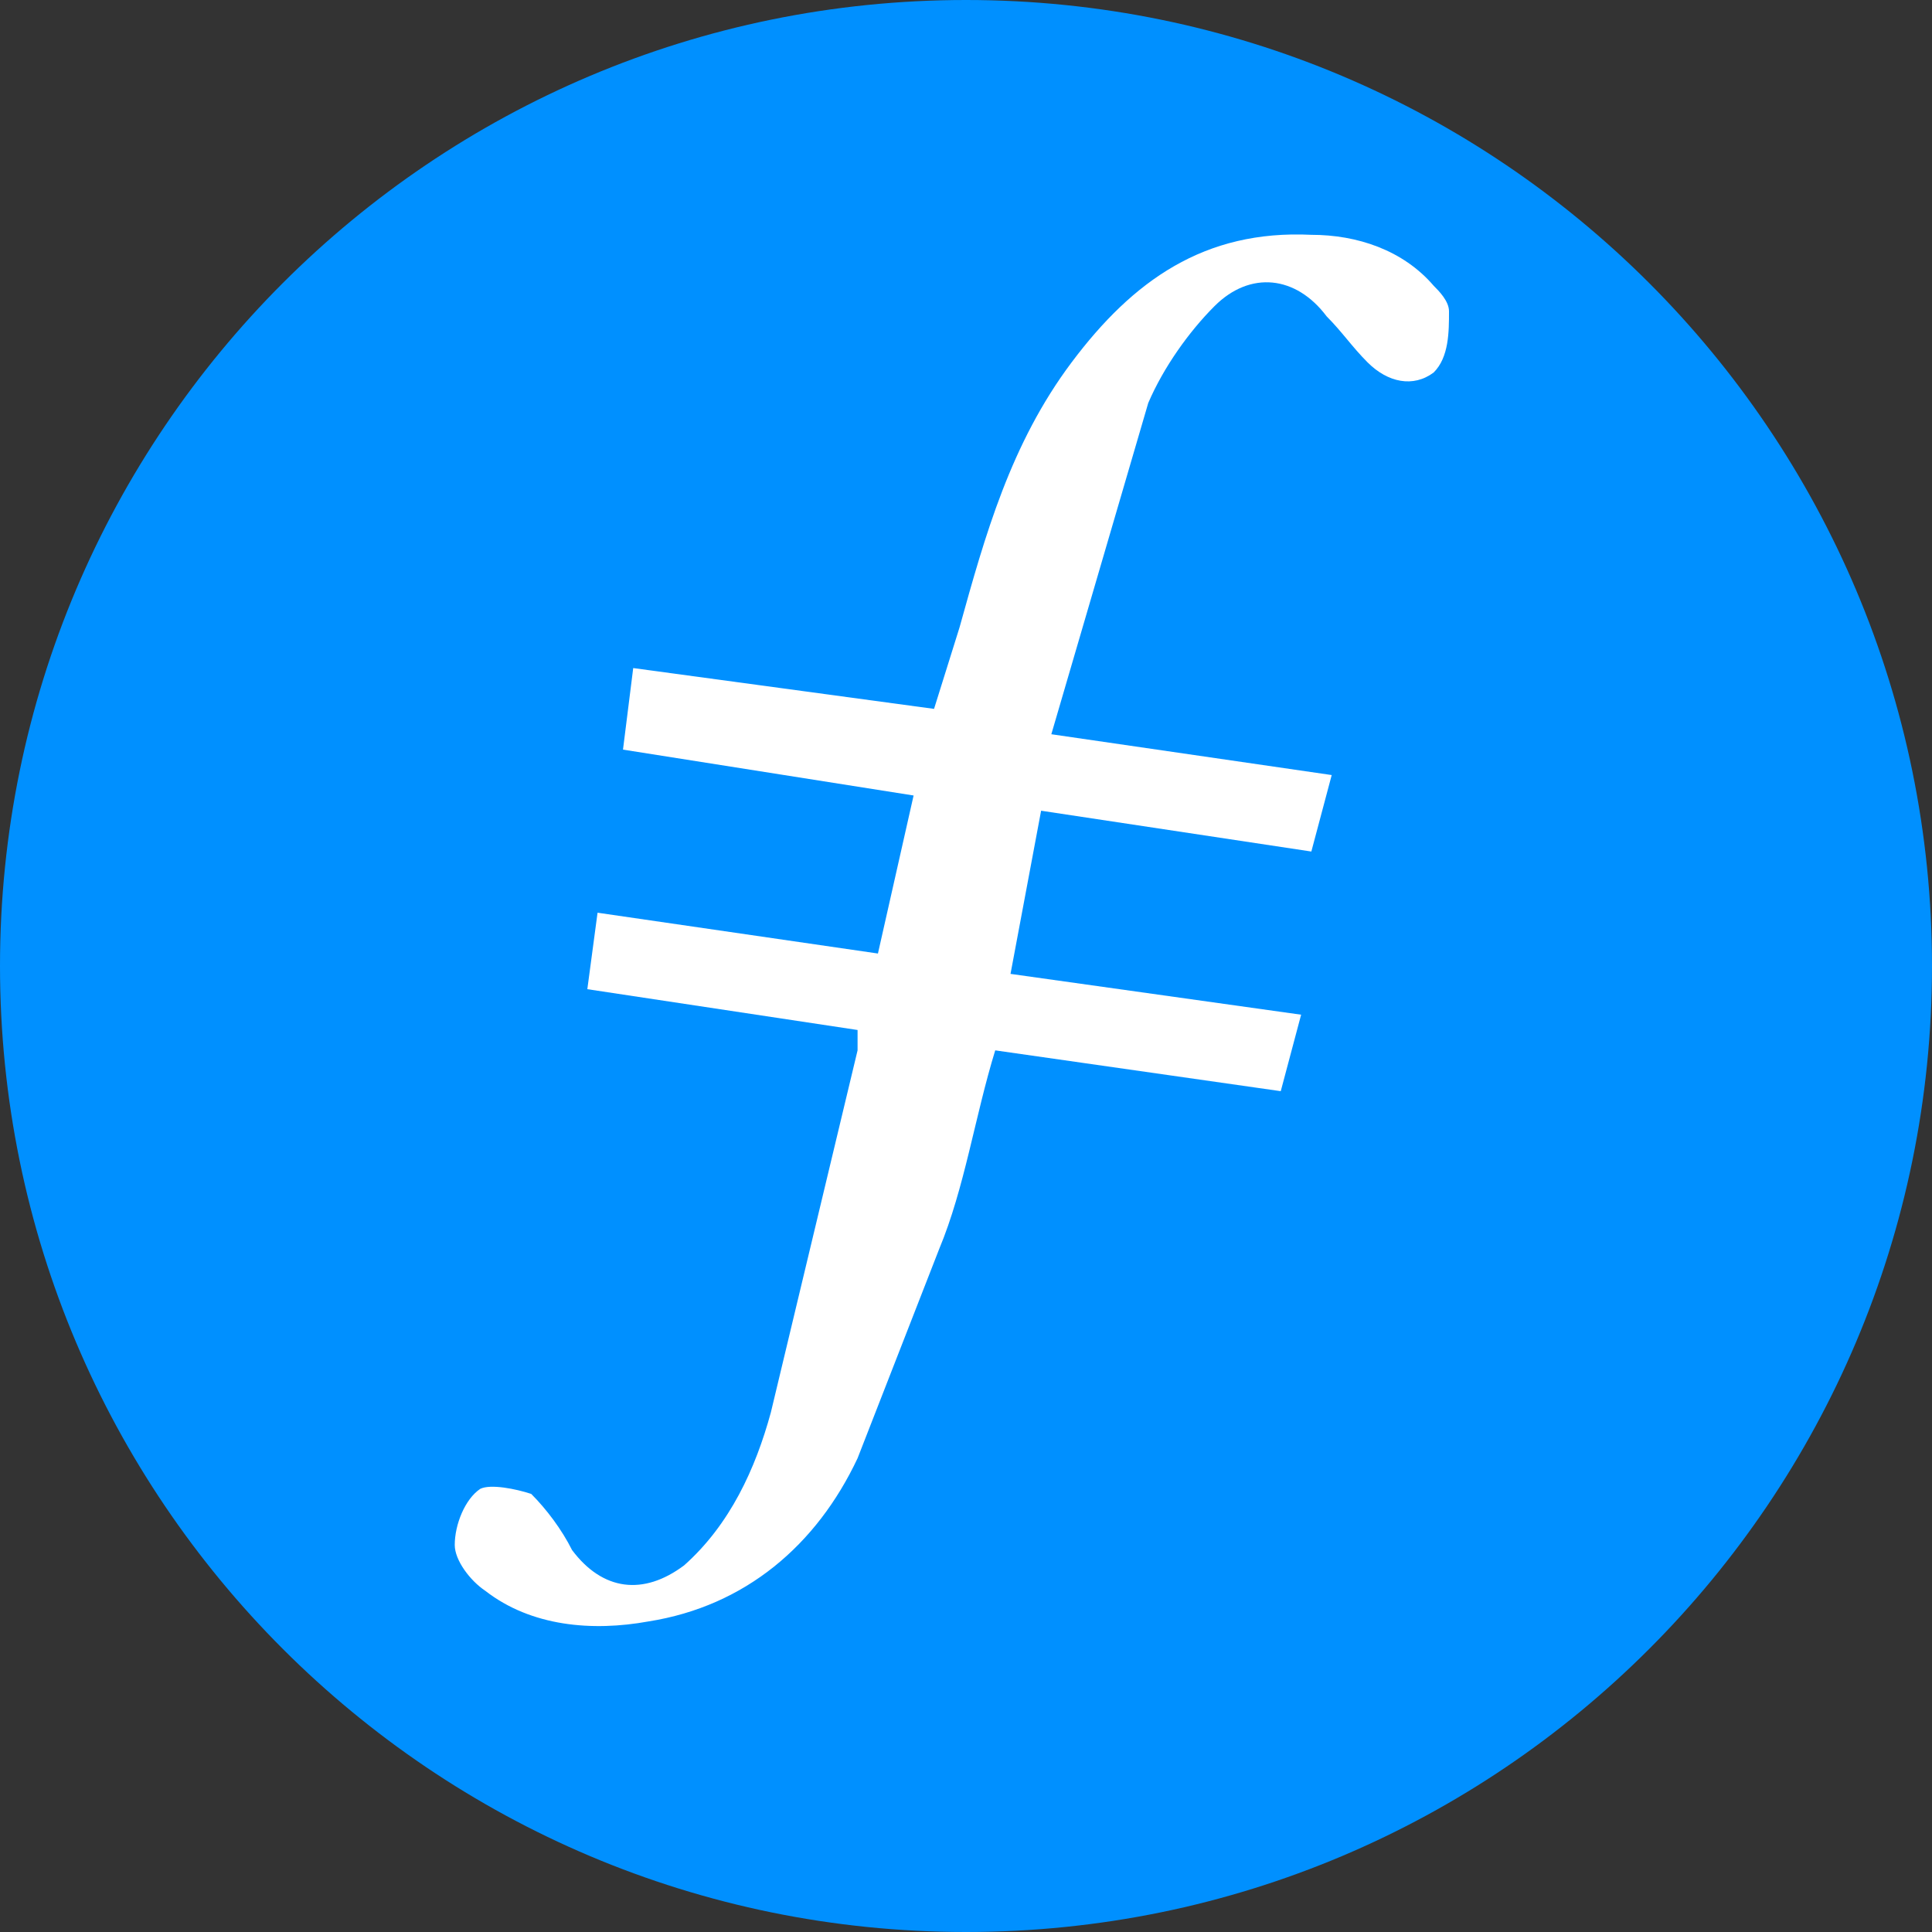 <svg xmlns="http://www.w3.org/2000/svg" width="24" height="24" fill="none"><rect width="100%" height="100%" fill="#333333" stroke="none"/><path d="M12 24c6.628 0 12-5.373 12-12S18.628 0 12 0 0 5.373 0 12s5.373 12 12 12z" fill="#0090ff"/><path fill-rule="evenodd" d="M12.933 10.071l-.38 2.027 3.61.507-.253.95-3.547-.507c-.253.823-.38 1.71-.697 2.47l-1.013 2.597c-.507 1.077-1.393 1.837-2.597 2.027-.697.127-1.457.063-2.027-.38-.19-.127-.38-.38-.38-.57 0-.253.127-.57.317-.697.127-.063.443 0 .633.063.19.19.38.443.507.697.38.507.887.57 1.393.19.57-.507.887-1.203 1.077-1.9l1.077-4.497v-.253l-3.357-.507.127-.95 3.483.507.443-1.963-3.61-.57.127-1.013 3.737.507.317-1.013c.317-1.14.633-2.28 1.393-3.293s1.647-1.647 2.977-1.583c.57 0 1.14.19 1.52.633.063.063.19.19.19.317 0 .253 0 .57-.19.76-.253.19-.57.127-.823-.127-.19-.19-.317-.38-.507-.57-.38-.507-.95-.57-1.393-.127-.317.317-.633.76-.823 1.203L13.06 9.121l3.483.507-.253.95-3.357-.507z" fill="#fff"/></svg>
